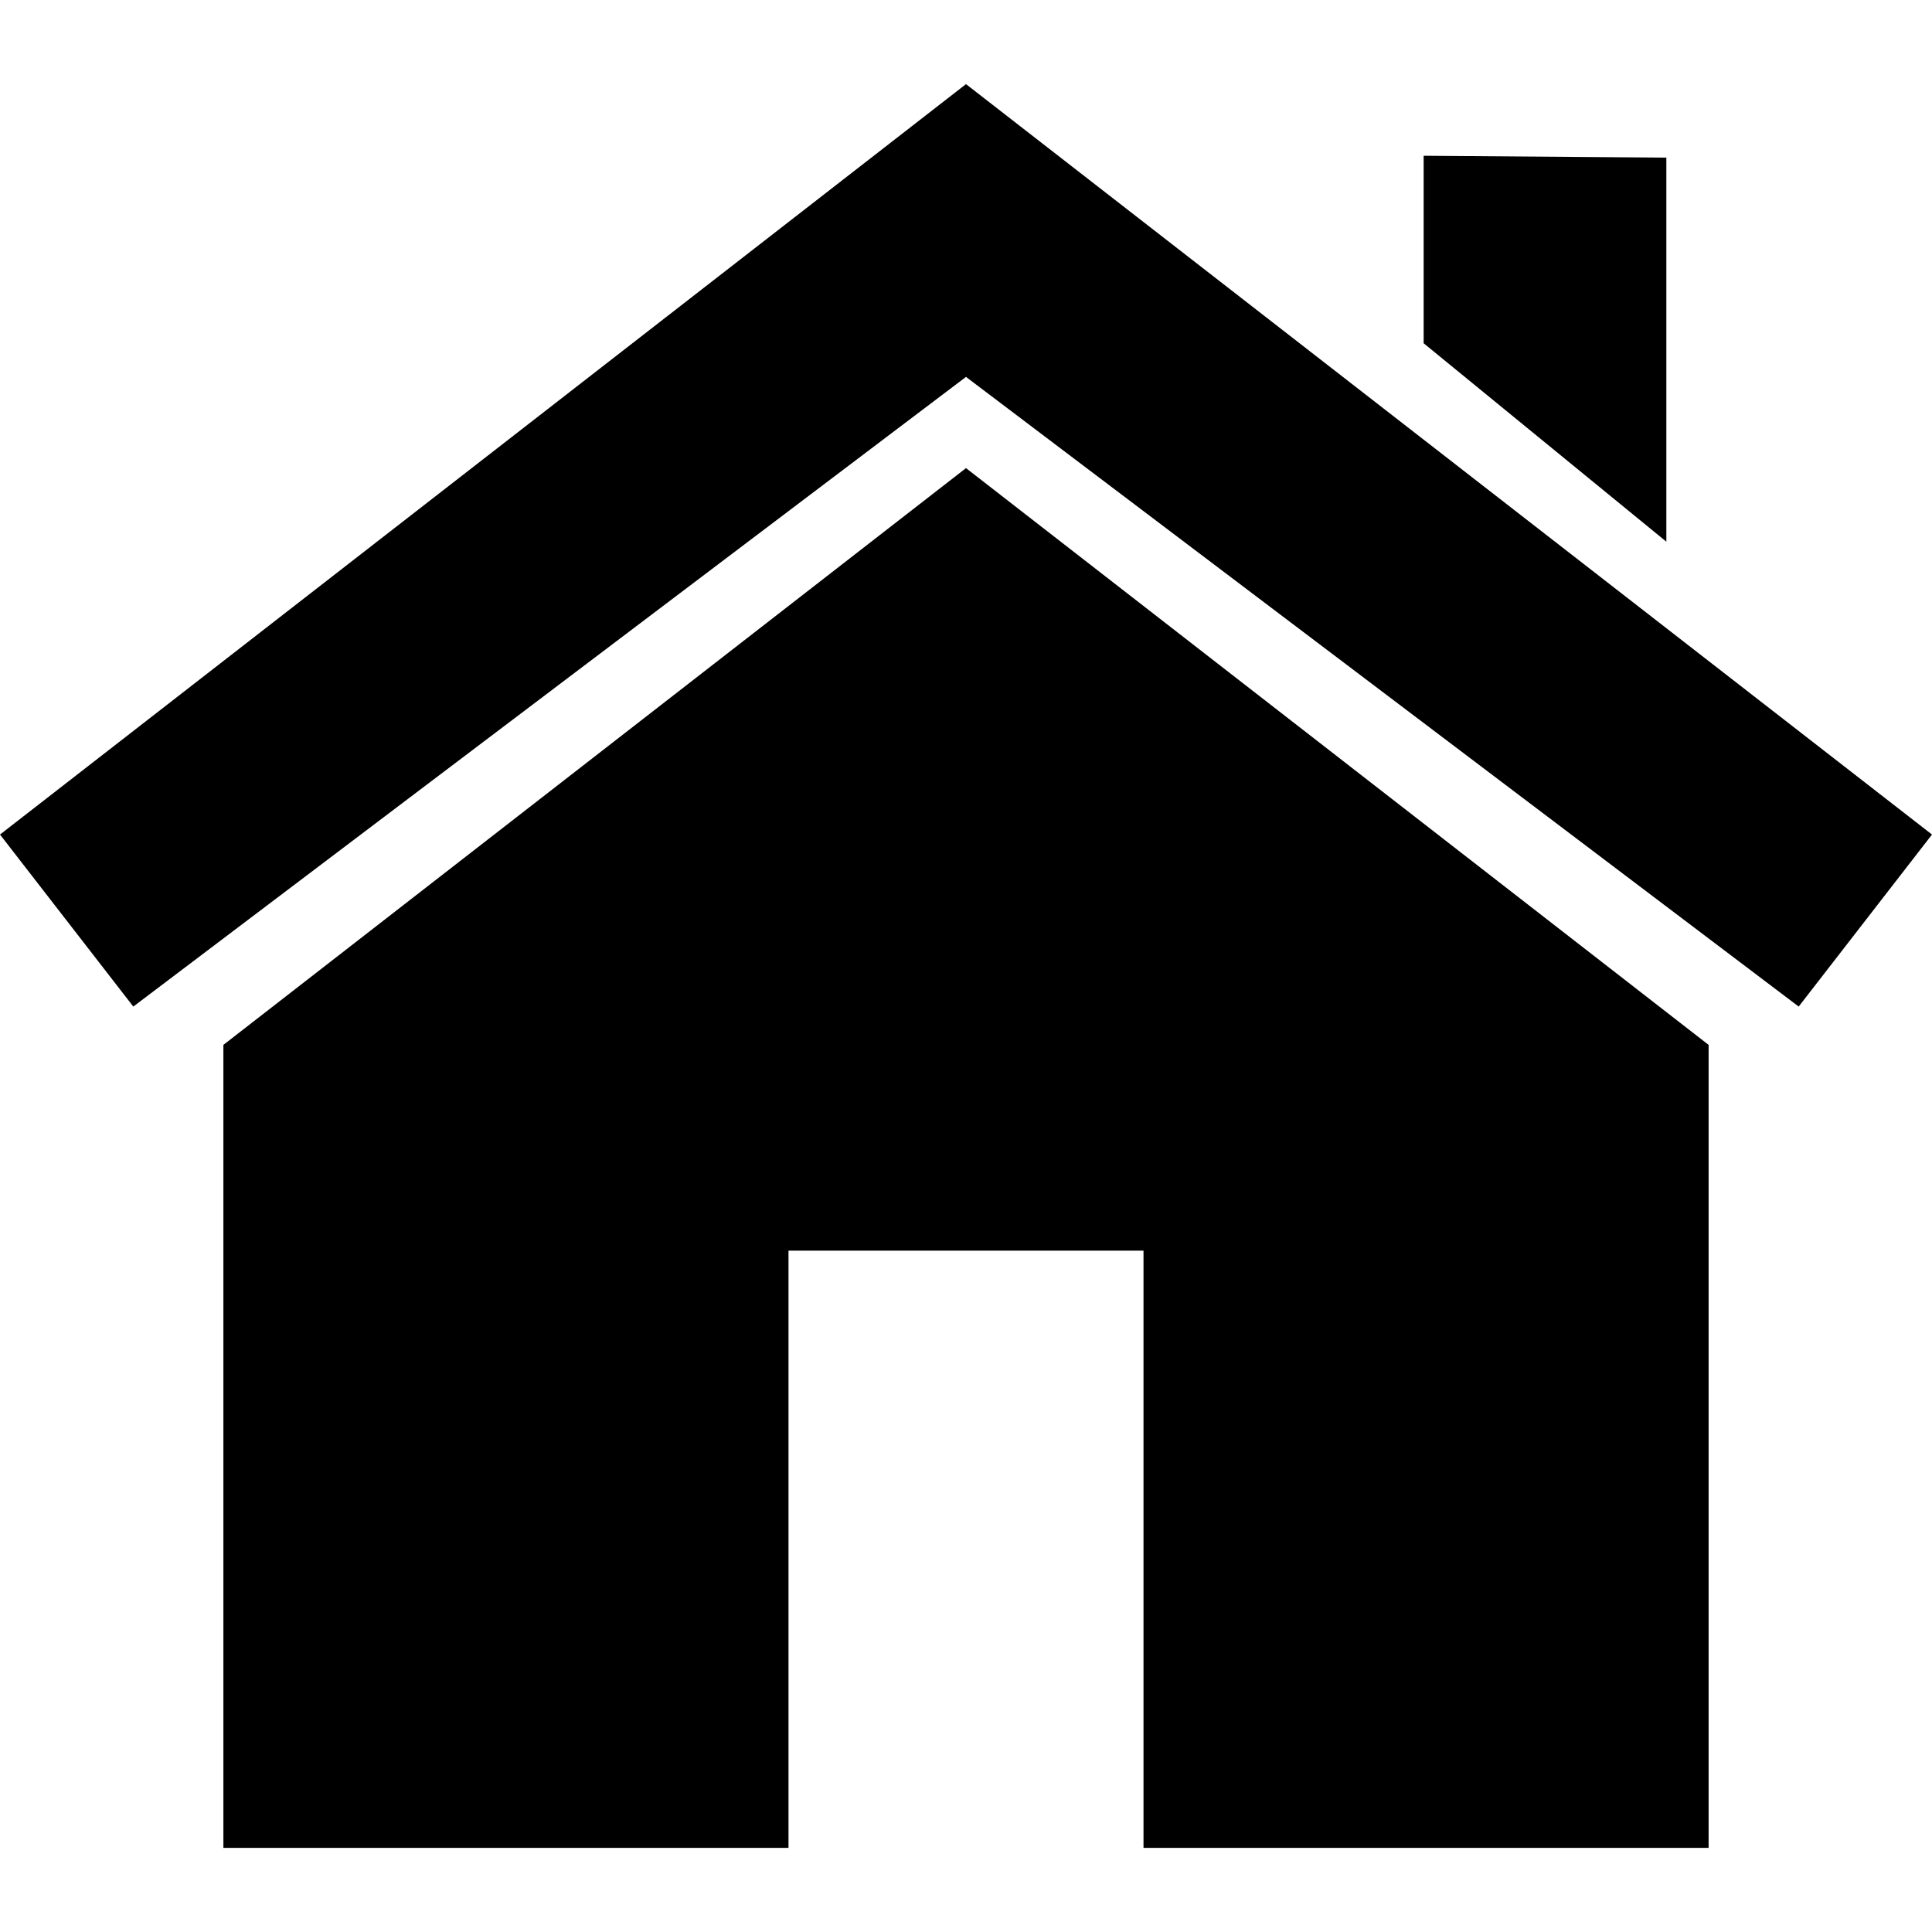 <svg width="24" height="24" viewBox="0 0 24 24" fill="none" xmlns="http://www.w3.org/2000/svg">
<path d="M12 1.045L0 10.367L1.656 12.504L12 4.682L22.344 12.504L24 10.367L12 1.045Z" fill="black"/>
<path d="M2.775 12.98V22.955H9.795V15.536H14.205V22.955H21.225V12.98L12 5.815L2.775 12.98Z" fill="black"/>
<path d="M20.7 1.958L17.685 1.935V4.264L20.7 6.729V1.958Z" fill="black"/>
</svg>
